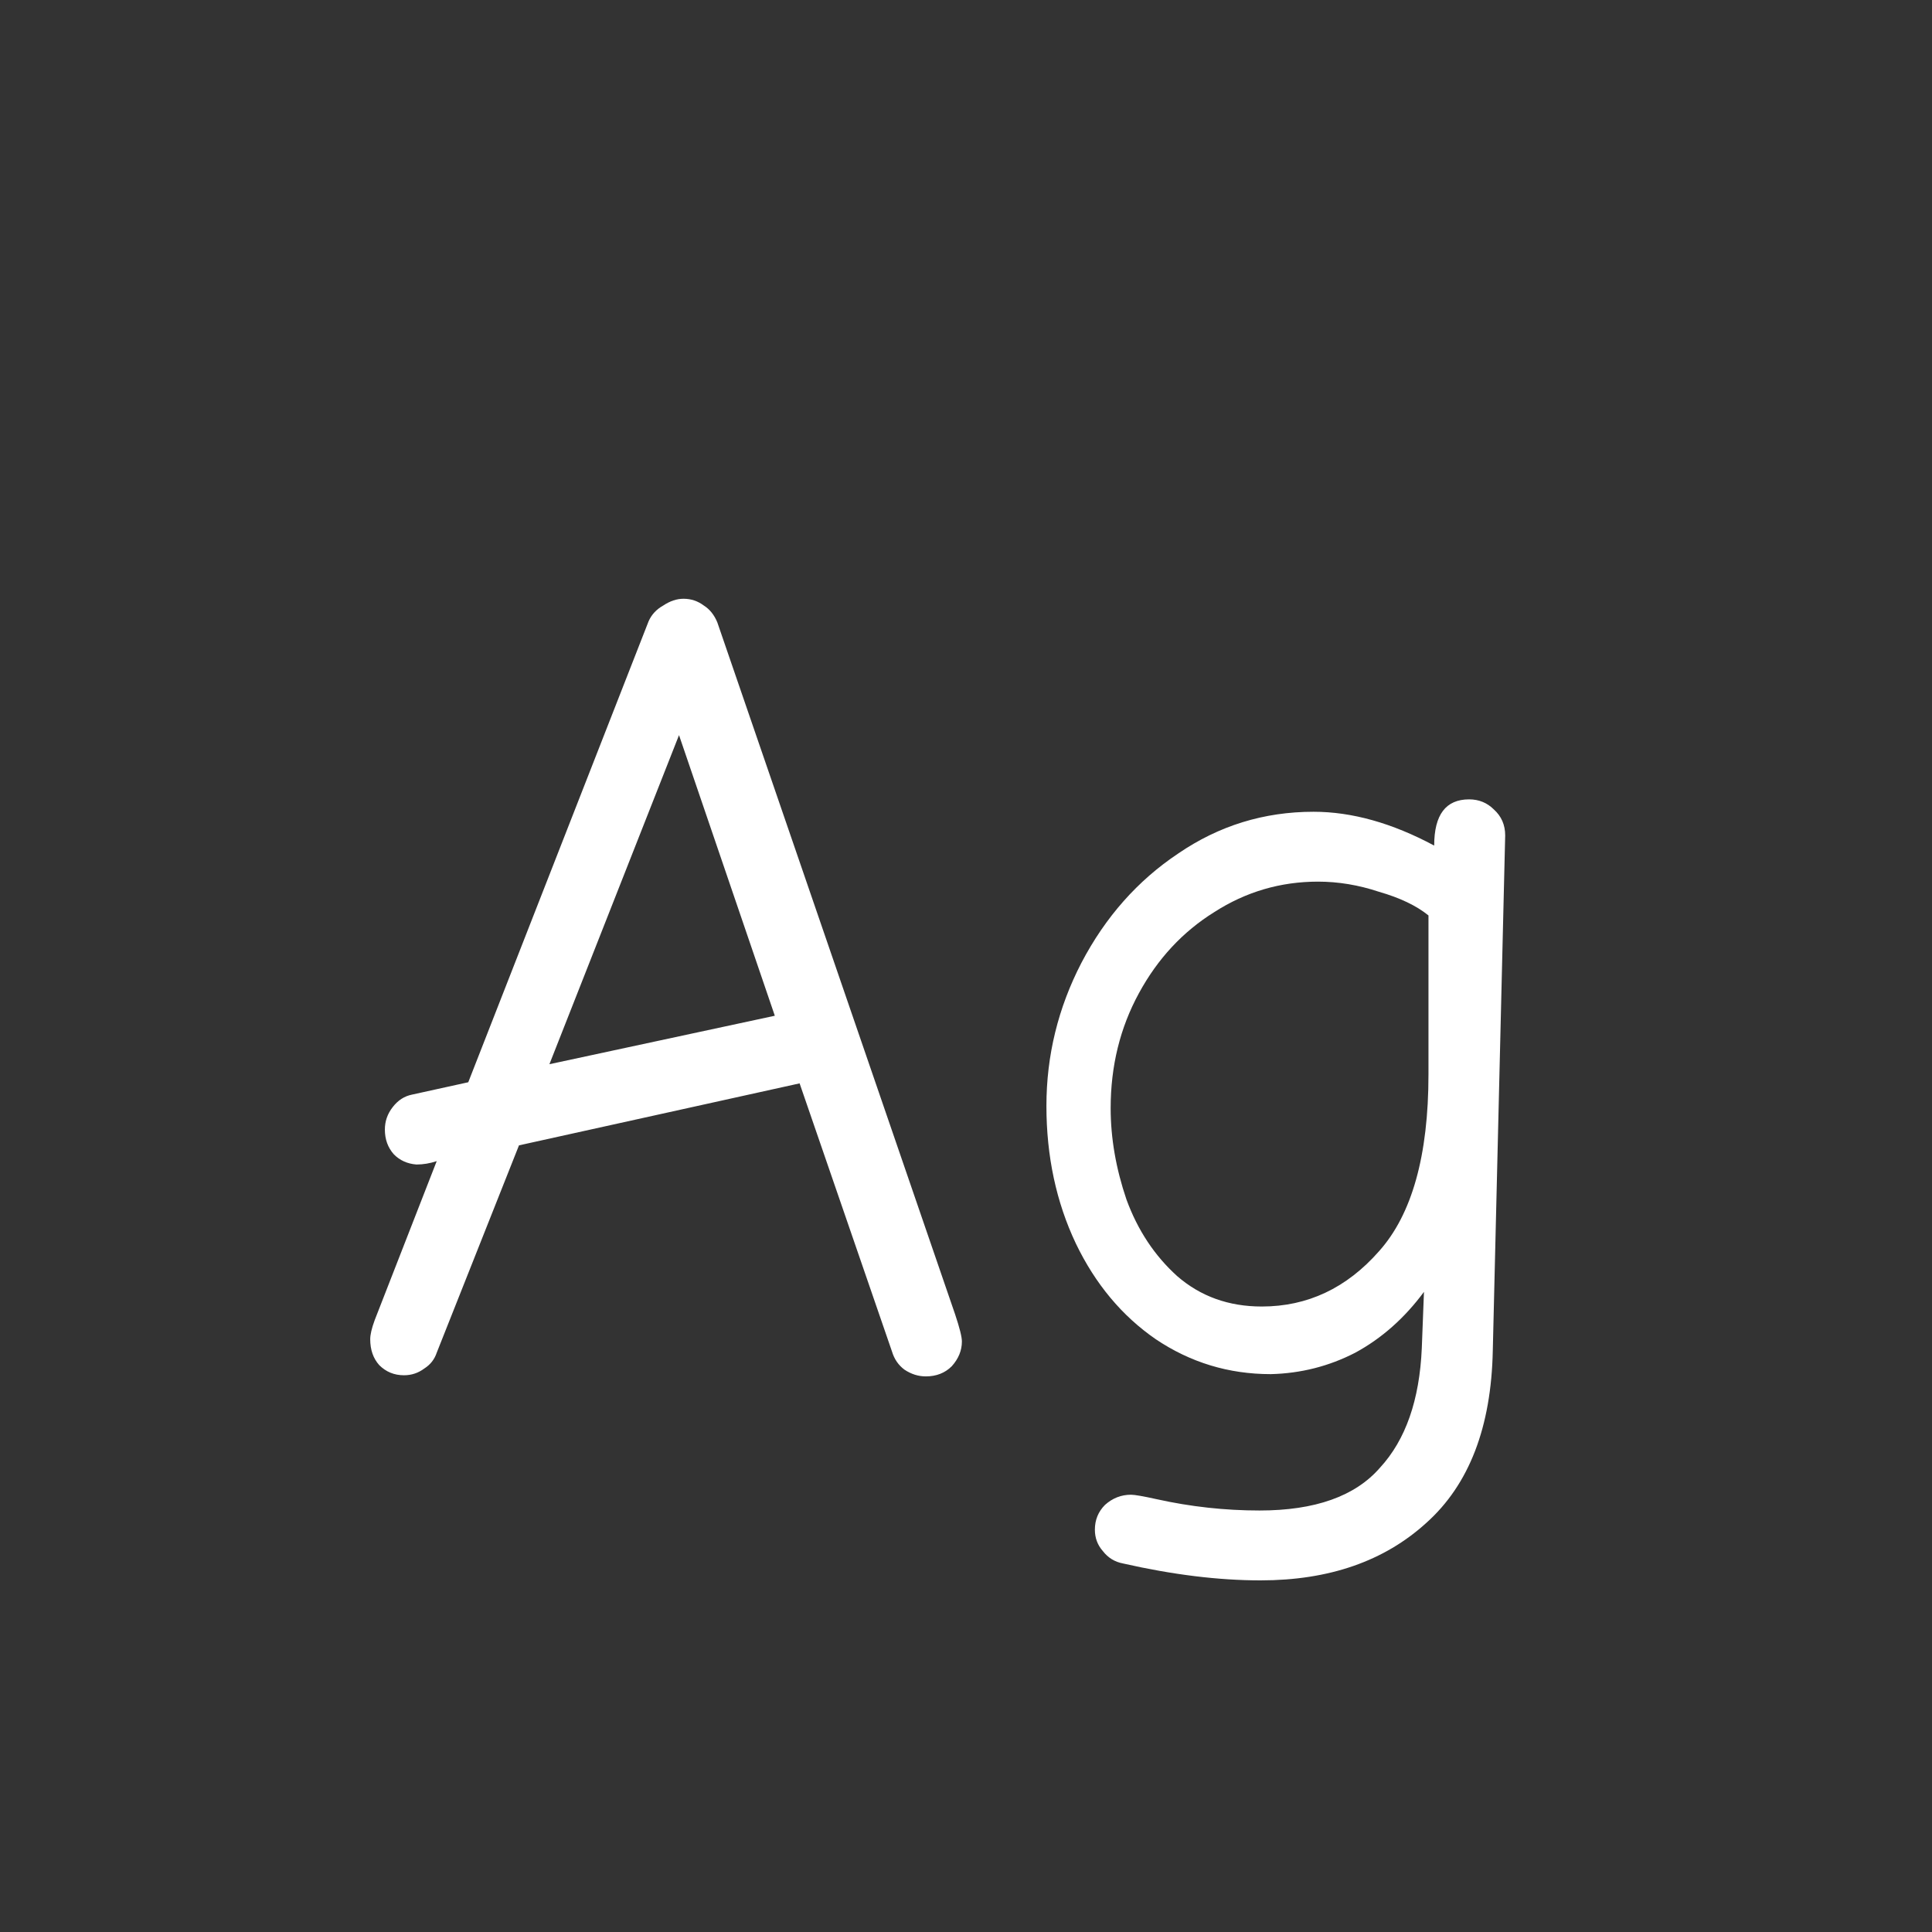 <svg width="24" height="24" viewBox="0 0 24 24" fill="none" xmlns="http://www.w3.org/2000/svg">
<rect x="0" y="0" width="24" height="24" fill="#333333" stroke="none"/>
<path d="M11.501 17.098C11.407 17.098 11.319 17.07 11.235 17.014C11.16 16.958 11.109 16.883 11.081 16.79L9.933 13.458L6.447 14.228L5.425 16.804C5.397 16.888 5.345 16.953 5.271 17C5.196 17.056 5.112 17.084 5.019 17.084C4.897 17.084 4.795 17.042 4.711 16.958C4.636 16.874 4.599 16.767 4.599 16.636C4.599 16.58 4.617 16.501 4.655 16.398L5.425 14.424C5.341 14.452 5.257 14.466 5.173 14.466C5.061 14.457 4.967 14.415 4.893 14.34C4.818 14.256 4.781 14.153 4.781 14.032C4.781 13.929 4.813 13.836 4.879 13.752C4.944 13.668 5.023 13.617 5.117 13.598L5.817 13.444L8.057 7.718C8.094 7.634 8.155 7.569 8.239 7.522C8.323 7.466 8.407 7.438 8.491 7.438C8.584 7.438 8.668 7.466 8.743 7.522C8.817 7.569 8.873 7.639 8.911 7.732L11.865 16.328C11.921 16.496 11.949 16.608 11.949 16.664C11.949 16.776 11.907 16.879 11.823 16.972C11.739 17.056 11.631 17.098 11.501 17.098ZM9.625 12.618L8.435 9.132L6.825 13.22L9.625 12.618ZM15.659 19.632C15.137 19.632 14.568 19.562 13.951 19.422C13.849 19.403 13.765 19.352 13.7 19.268C13.634 19.193 13.601 19.105 13.601 19.002C13.601 18.881 13.643 18.778 13.727 18.694C13.821 18.61 13.928 18.568 14.05 18.568C14.096 18.568 14.204 18.587 14.371 18.624C14.791 18.717 15.216 18.764 15.646 18.764C16.336 18.764 16.835 18.587 17.143 18.232C17.461 17.887 17.634 17.392 17.662 16.748L17.689 16.048C17.447 16.375 17.162 16.627 16.835 16.804C16.509 16.972 16.159 17.061 15.786 17.07C15.263 17.07 14.787 16.925 14.357 16.636C13.938 16.347 13.606 15.95 13.364 15.446C13.121 14.933 12.999 14.363 12.999 13.738C12.999 13.113 13.144 12.52 13.434 11.96C13.732 11.391 14.133 10.938 14.637 10.602C15.142 10.257 15.701 10.084 16.317 10.084C16.794 10.084 17.293 10.224 17.816 10.504C17.816 10.121 17.96 9.93 18.25 9.93C18.371 9.93 18.474 9.972 18.558 10.056C18.651 10.14 18.698 10.247 18.698 10.378L18.544 16.776C18.525 17.728 18.25 18.442 17.718 18.918C17.195 19.394 16.509 19.632 15.659 19.632ZM15.674 16.23C16.243 16.23 16.728 16.001 17.13 15.544C17.54 15.087 17.745 14.354 17.745 13.346V11.372C17.596 11.251 17.391 11.153 17.13 11.078C16.878 10.994 16.625 10.952 16.373 10.952C15.907 10.952 15.477 11.078 15.085 11.33C14.694 11.573 14.381 11.909 14.148 12.338C13.914 12.767 13.797 13.243 13.797 13.766C13.797 14.139 13.863 14.517 13.993 14.9C14.133 15.283 14.344 15.6 14.623 15.852C14.913 16.104 15.263 16.23 15.674 16.23Z" fill="white"/>
</svg>
